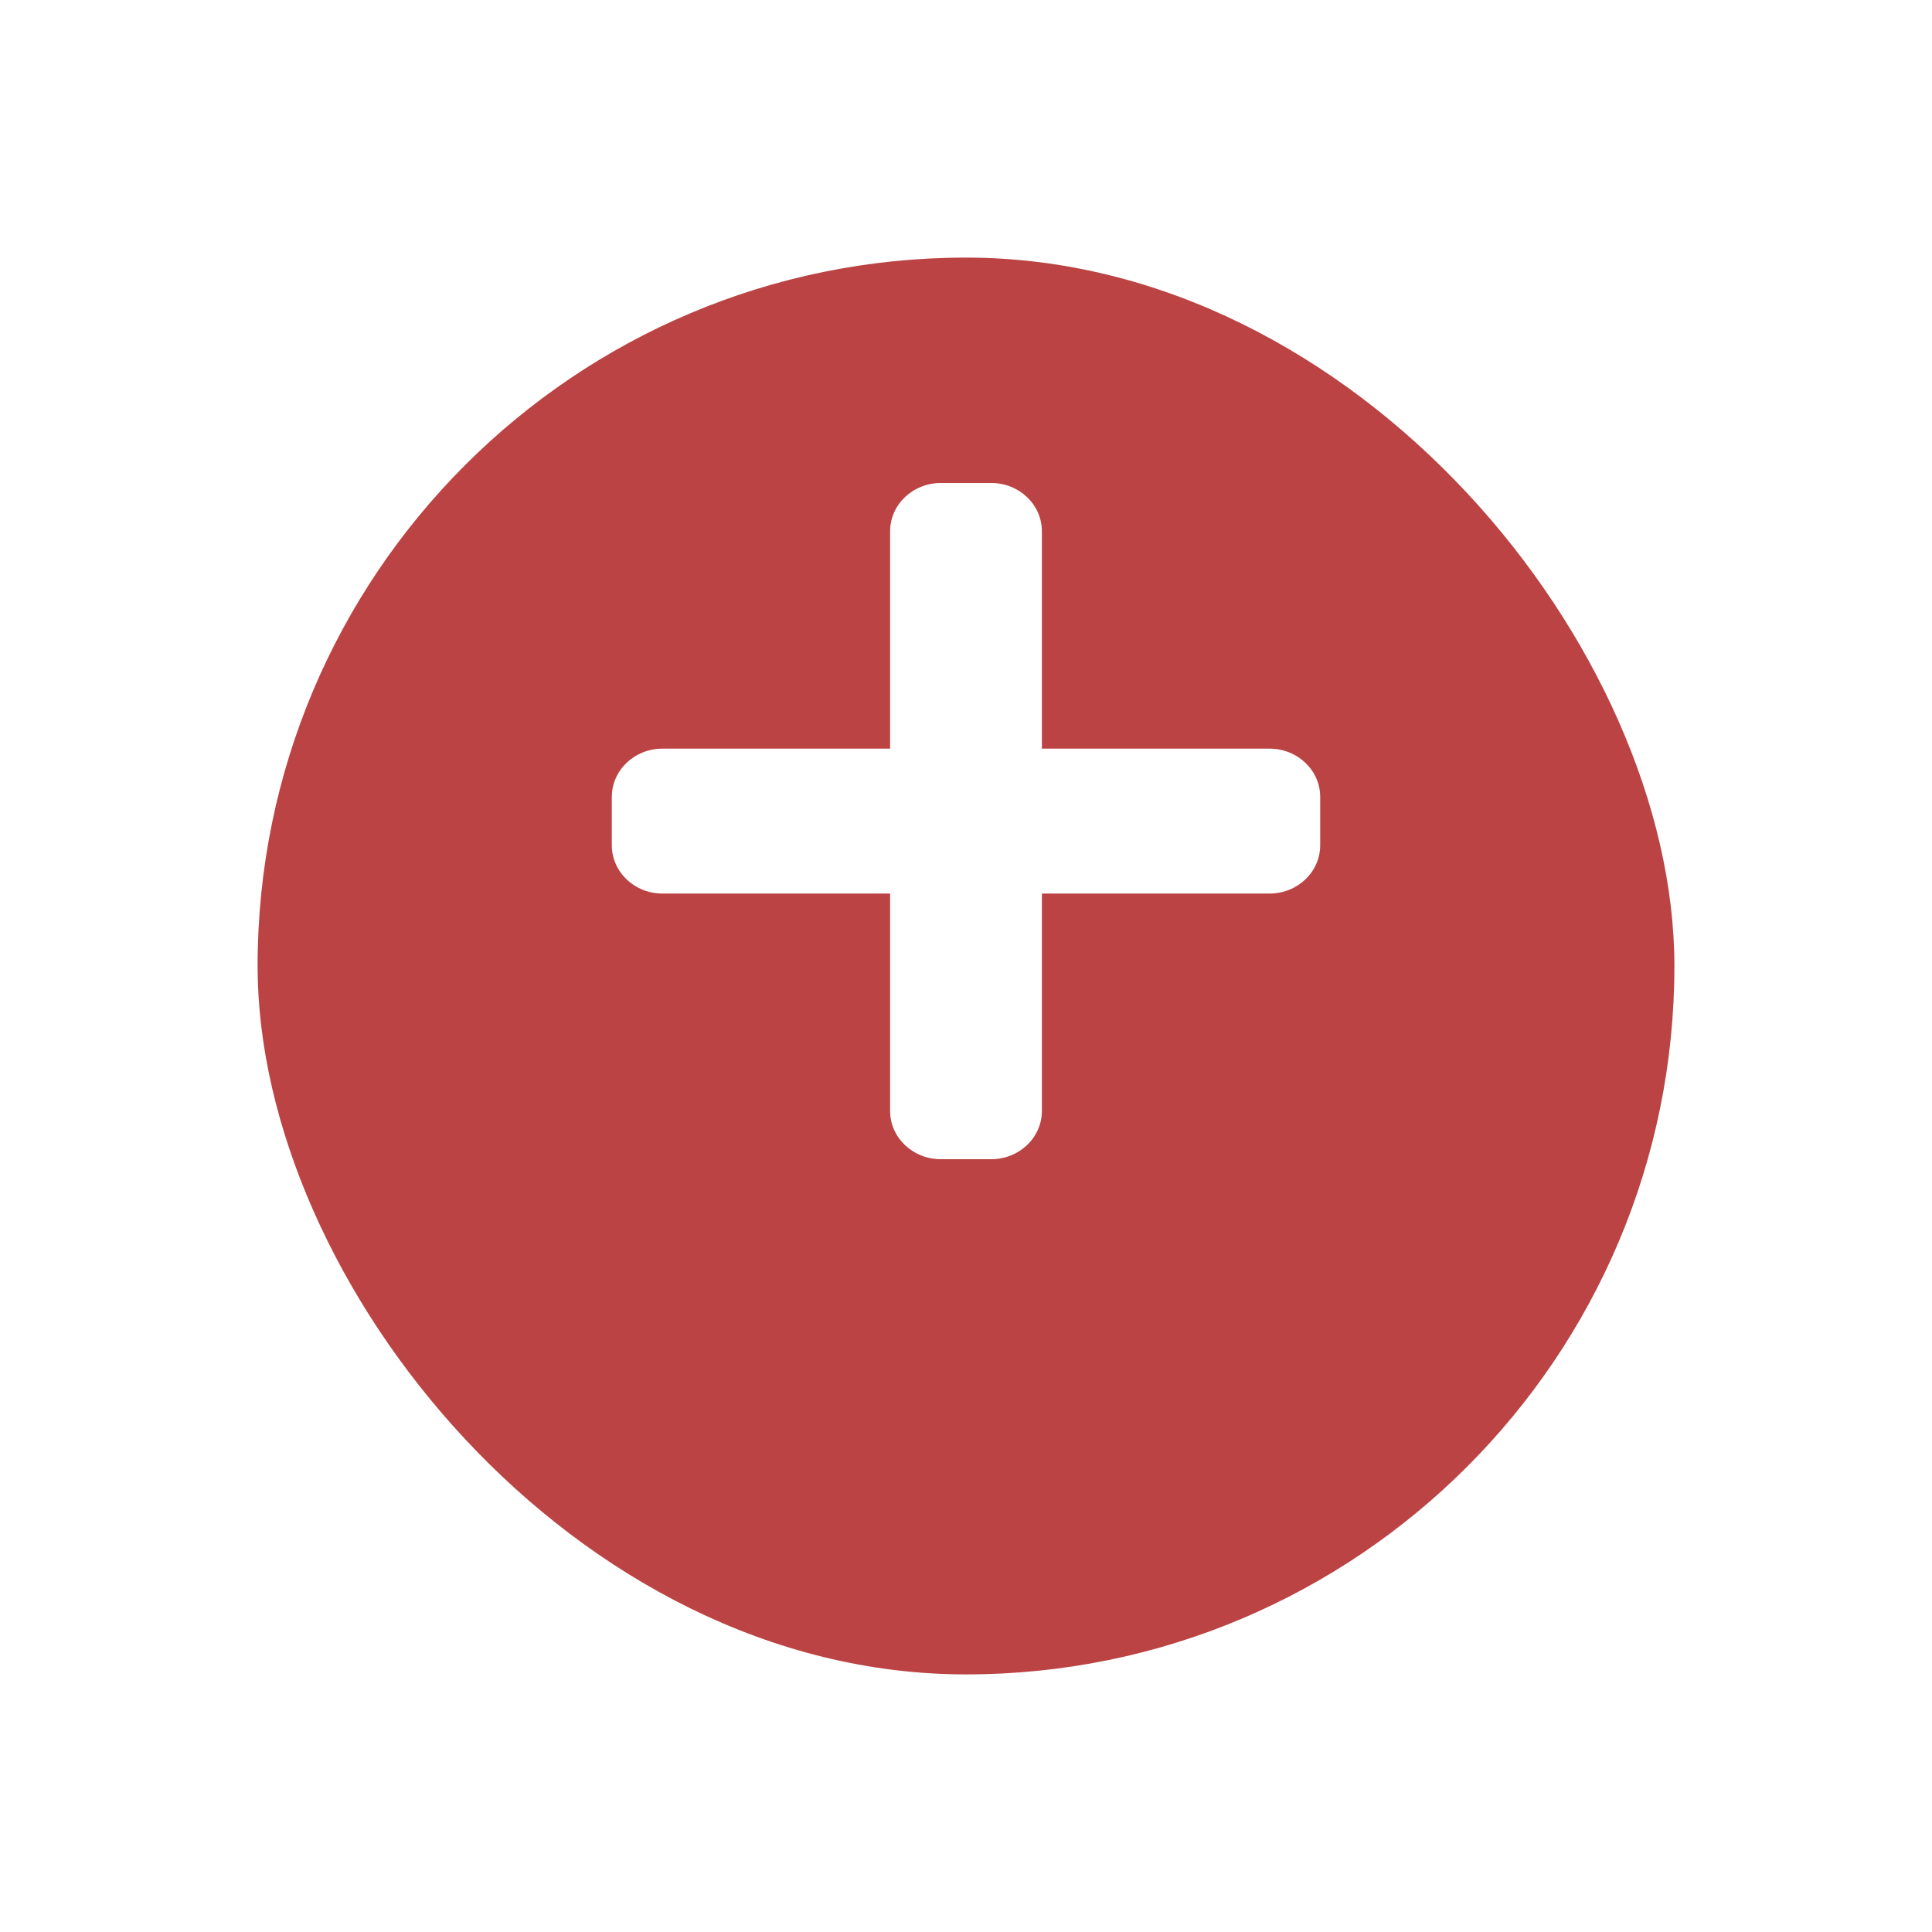 <svg width="60" height="60" viewBox="0 0 60 60" fill="none" xmlns="http://www.w3.org/2000/svg">
<g filter="url(#filter0_d)">
<rect x="8" y="4" width="44" height="44" rx="22" fill="#BC4343"/>
</g>
<path d="M39.429 23.25H32.357V16.5C32.357 15.672 31.653 15 30.786 15H29.214C28.347 15 27.643 15.672 27.643 16.5V23.25H20.571C19.704 23.25 19 23.922 19 24.75V26.25C19 27.078 19.704 27.75 20.571 27.75H27.643V34.5C27.643 35.328 28.347 36 29.214 36H30.786C31.653 36 32.357 35.328 32.357 34.5V27.75H39.429C40.296 27.75 41 27.078 41 26.25V24.75C41 23.922 40.296 23.25 39.429 23.25Z" fill="white"/>
<defs>
<filter id="filter0_d" x="0" y="0" width="60" height="60" filterUnits="userSpaceOnUse" color-interpolation-filters="sRGB">
<feFlood flood-opacity="0" result="BackgroundImageFix"/>
<feColorMatrix in="SourceAlpha" type="matrix" values="0 0 0 0 0 0 0 0 0 0 0 0 0 0 0 0 0 0 127 0"/>
<feOffset dy="4"/>
<feGaussianBlur stdDeviation="4"/>
<feColorMatrix type="matrix" values="0 0 0 0 0.047 0 0 0 0 0.137 0 0 0 0 0.451 0 0 0 0.08 0"/>
<feBlend mode="normal" in2="BackgroundImageFix" result="effect1_dropShadow"/>
<feBlend mode="normal" in="SourceGraphic" in2="effect1_dropShadow" result="shape"/>
</filter>
</defs>
</svg>

